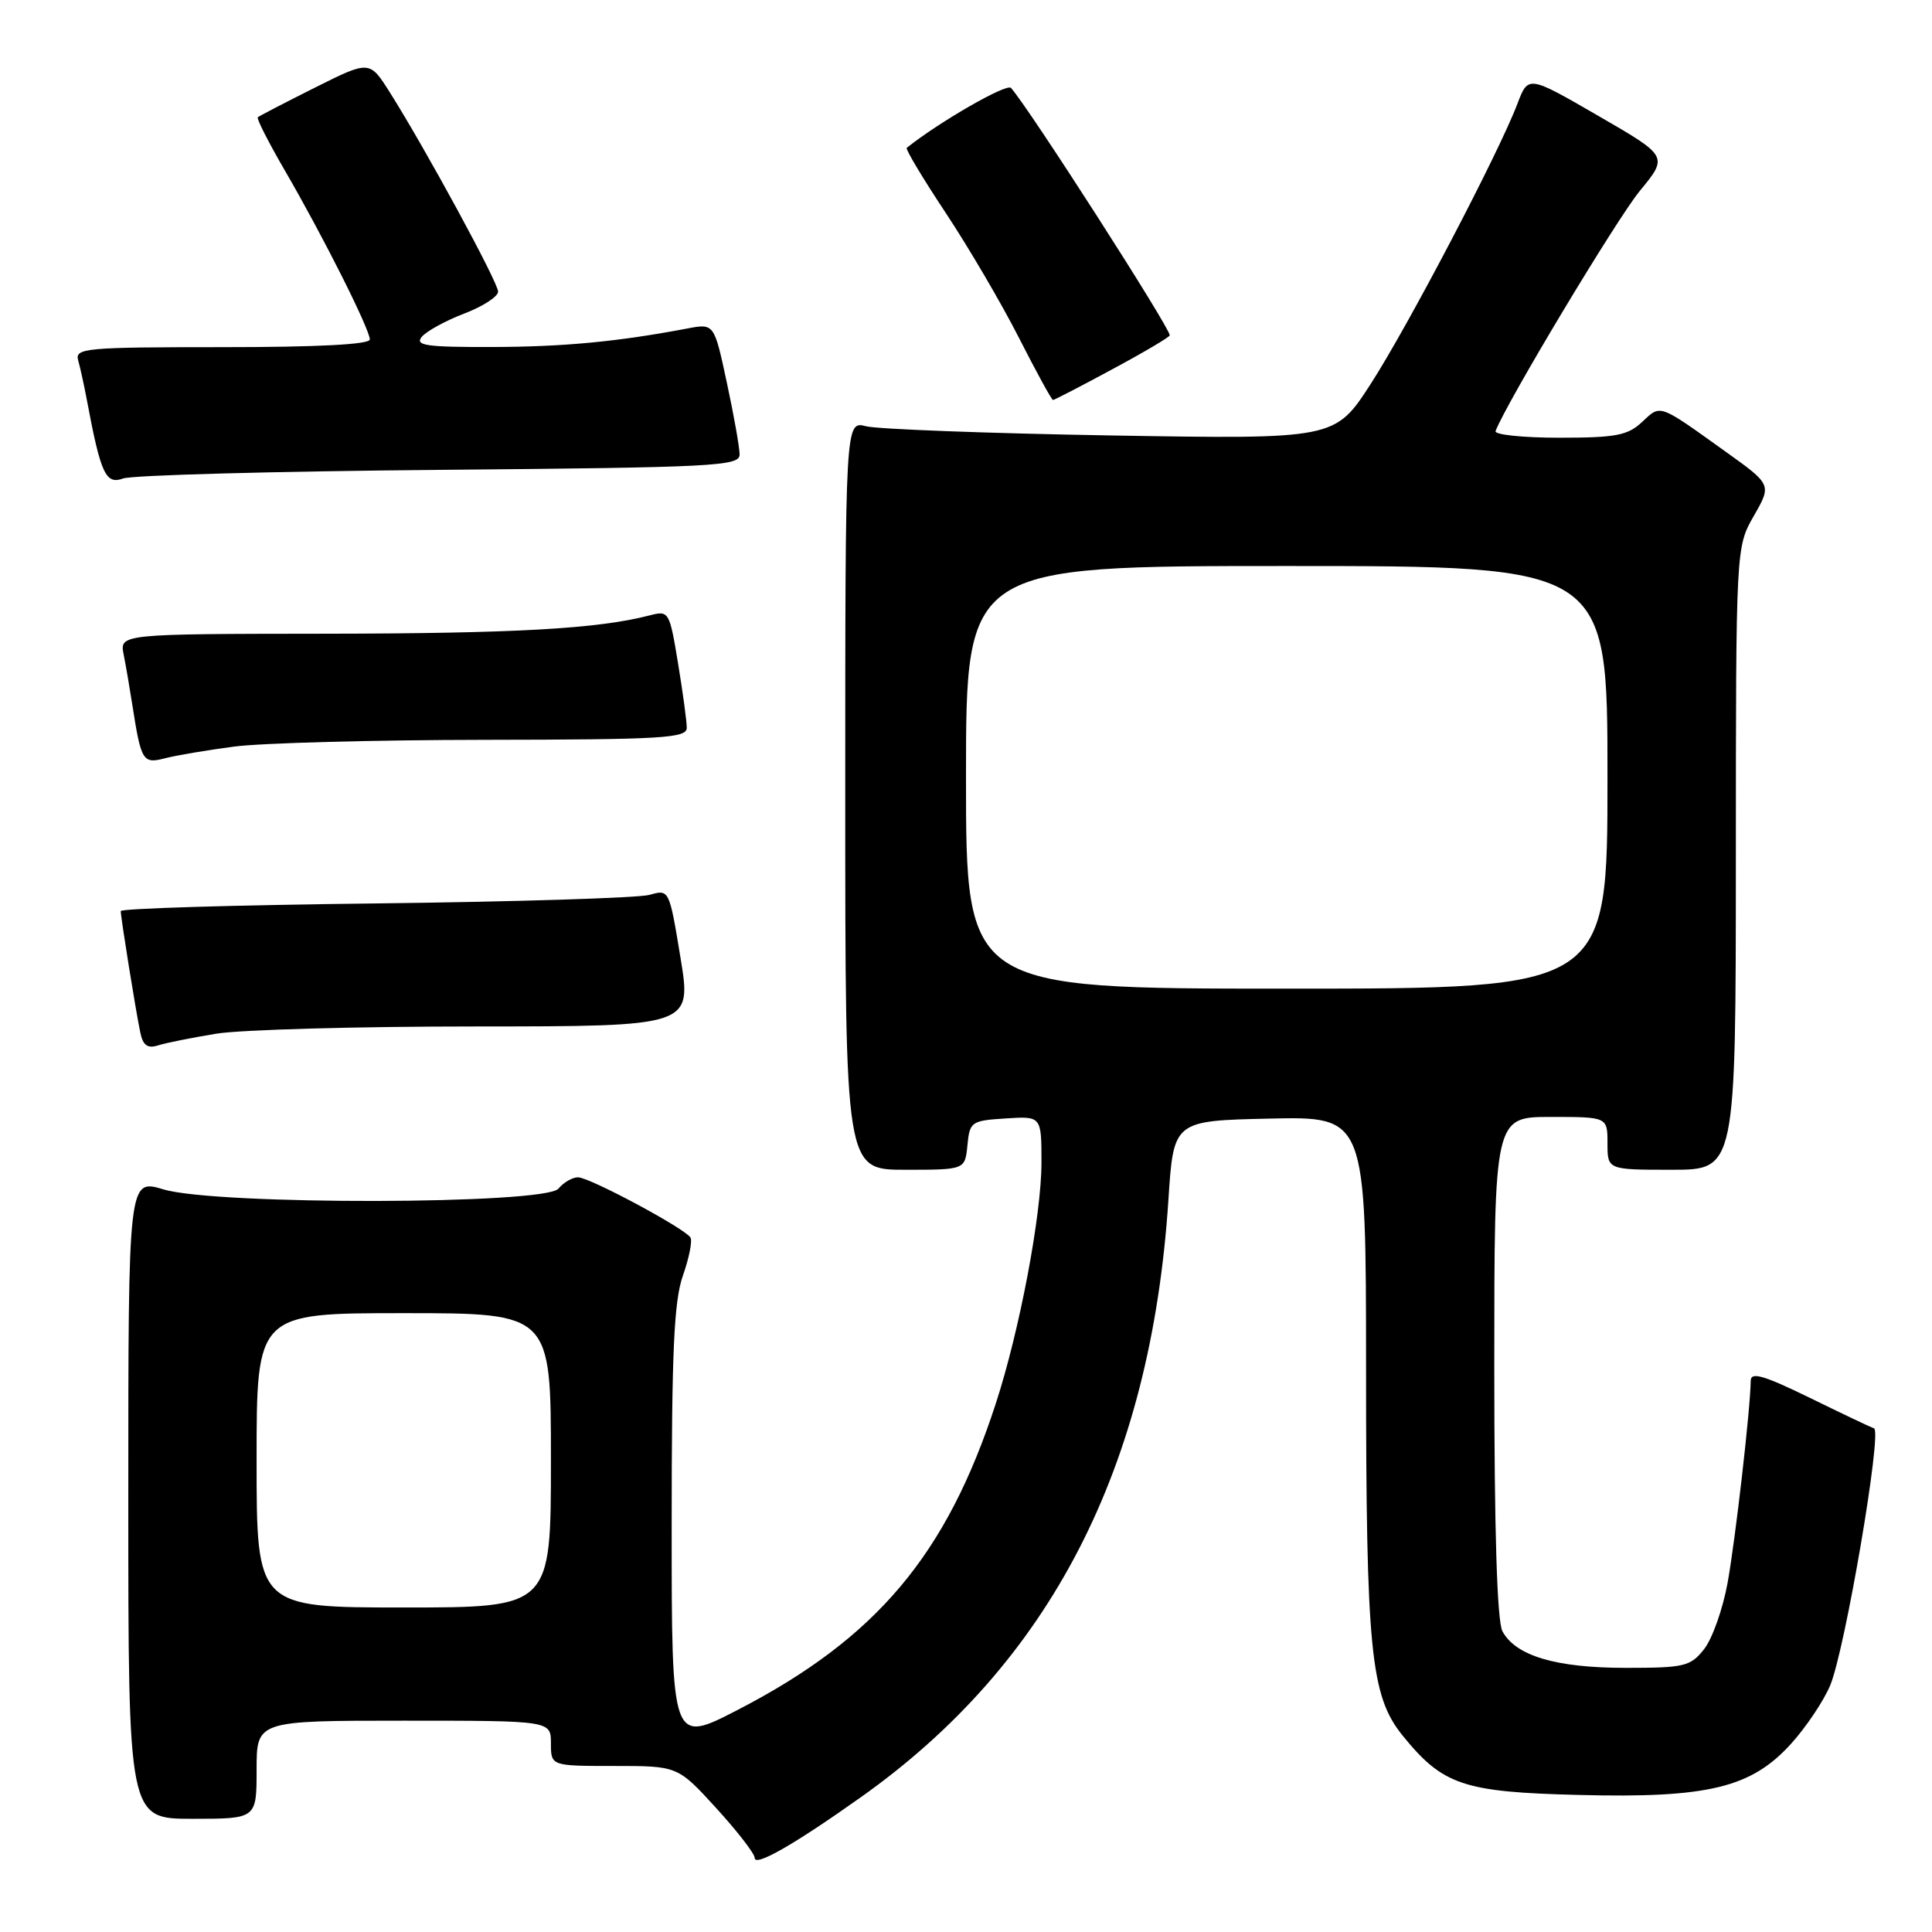 <?xml version="1.0" encoding="UTF-8" standalone="no"?>
<!DOCTYPE svg PUBLIC "-//W3C//DTD SVG 1.1//EN" "http://www.w3.org/Graphics/SVG/1.1/DTD/svg11.dtd" >
<svg xmlns="http://www.w3.org/2000/svg" xmlns:xlink="http://www.w3.org/1999/xlink" version="1.1" viewBox="0 0 256 256">
 <g >
 <path fill="currentColor"
d=" M 114.00 238.19 C 139.17 220.37 152.50 194.50 154.82 159.00 C 155.50 148.50 155.50 148.50 168.25 148.22 C 181.00 147.94 181.00 147.94 181.01 181.22 C 181.01 218.72 181.61 224.71 185.83 229.94 C 191.17 236.54 193.88 237.46 209.17 237.84 C 226.34 238.28 232.06 236.89 237.35 231.03 C 239.33 228.84 241.65 225.37 242.51 223.32 C 244.48 218.61 249.42 189.64 248.32 189.27 C 247.87 189.11 244.01 187.28 239.75 185.19 C 233.70 182.24 232.00 181.74 231.98 182.95 C 231.94 186.67 229.95 204.04 228.91 209.76 C 228.28 213.21 226.89 217.14 225.81 218.51 C 224.00 220.81 223.22 221.00 215.40 221.00 C 206.17 221.00 200.83 219.41 199.08 216.15 C 198.37 214.82 198.00 202.84 198.00 181.07 C 198.00 148.00 198.00 148.00 205.50 148.00 C 213.00 148.00 213.00 148.00 213.00 151.50 C 213.00 155.00 213.00 155.00 221.50 155.00 C 230.00 155.00 230.00 155.00 230.01 113.75 C 230.02 72.50 230.02 72.50 232.39 68.36 C 234.76 64.22 234.76 64.22 228.67 59.86 C 219.69 53.43 220.09 53.57 217.60 55.90 C 215.69 57.70 214.13 58.00 206.60 58.00 C 201.78 58.00 197.98 57.60 198.17 57.12 C 199.56 53.43 214.26 28.96 217.28 25.30 C 221.06 20.71 221.06 20.71 211.78 15.35 C 202.50 9.98 202.50 9.98 201.07 13.74 C 198.60 20.25 186.58 43.19 181.64 50.85 C 176.89 58.20 176.89 58.20 147.19 57.70 C 130.86 57.42 116.26 56.87 114.75 56.48 C 112.00 55.77 112.00 55.77 112.00 105.38 C 112.00 155.00 112.00 155.00 119.94 155.00 C 127.87 155.00 127.87 155.00 128.19 151.75 C 128.49 148.63 128.70 148.49 133.25 148.20 C 138.00 147.89 138.00 147.89 138.00 154.04 C 138.00 161.00 135.10 176.32 131.94 186.00 C 125.41 206.06 116.13 217.07 97.75 226.57 C 89.00 231.09 89.00 231.09 89.00 202.17 C 89.00 179.08 89.30 172.40 90.49 169.02 C 91.31 166.69 91.76 164.43 91.49 163.98 C 90.73 162.76 78.12 156.00 76.59 156.00 C 75.85 156.00 74.68 156.67 74.00 157.50 C 72.24 159.62 28.64 159.70 21.66 157.60 C 17.00 156.20 17.00 156.20 17.00 198.60 C 17.00 241.00 17.00 241.00 25.50 241.00 C 34.00 241.00 34.00 241.00 34.00 234.50 C 34.00 228.00 34.00 228.00 53.50 228.00 C 73.00 228.00 73.00 228.00 73.00 231.00 C 73.00 234.00 73.00 234.00 81.40 234.00 C 89.80 234.00 89.80 234.00 94.90 239.58 C 97.70 242.65 100.00 245.62 100.00 246.18 C 100.00 247.40 105.14 244.47 114.00 238.19 Z  M 28.65 136.97 C 31.87 136.44 47.36 136.01 63.08 136.01 C 91.66 136.00 91.66 136.00 90.17 126.91 C 88.68 117.85 88.67 117.83 86.09 118.57 C 84.67 118.98 68.31 119.49 49.75 119.71 C 31.19 119.92 16.00 120.38 16.00 120.72 C 16.00 121.57 17.99 133.97 18.59 136.81 C 18.94 138.52 19.55 138.96 20.94 138.52 C 21.97 138.19 25.44 137.50 28.65 136.97 Z  M 31.00 98.93 C 34.58 98.45 49.54 98.05 64.25 98.03 C 87.79 98.00 91.00 97.81 91.00 96.44 C 91.00 95.59 90.48 91.73 89.84 87.87 C 88.71 81.01 88.63 80.88 86.09 81.54 C 79.25 83.32 68.28 83.94 43.17 83.97 C 15.84 84.00 15.84 84.00 16.39 86.75 C 16.69 88.26 17.21 91.30 17.55 93.50 C 18.70 100.86 18.93 101.24 21.84 100.48 C 23.30 100.10 27.42 99.40 31.00 98.93 Z  M 58.25 62.26 C 94.71 61.94 98.00 61.77 98.00 60.23 C 98.00 59.30 97.24 55.01 96.31 50.70 C 94.63 42.85 94.63 42.85 91.06 43.53 C 81.82 45.28 74.67 45.96 65.13 45.98 C 56.46 46.00 54.94 45.78 55.89 44.63 C 56.52 43.88 59.05 42.49 61.51 41.55 C 63.98 40.61 66.00 39.30 66.00 38.64 C 66.00 37.42 56.42 19.79 51.66 12.25 C 48.97 7.99 48.97 7.99 41.73 11.61 C 37.76 13.60 34.35 15.37 34.16 15.54 C 33.97 15.71 35.61 18.92 37.79 22.67 C 42.79 31.28 49.00 43.63 49.00 44.98 C 49.00 45.64 42.13 46.00 29.43 46.00 C 11.28 46.00 9.90 46.13 10.36 47.75 C 10.63 48.71 11.15 51.08 11.51 53.00 C 13.35 62.82 14.01 64.24 16.32 63.40 C 17.52 62.96 36.39 62.45 58.25 62.26 Z  M 147.42 48.91 C 151.59 46.67 155.00 44.65 155.00 44.43 C 155.00 43.39 136.27 14.20 133.96 11.65 C 133.39 11.01 124.47 16.14 120.15 19.59 C 119.95 19.75 122.27 23.62 125.30 28.19 C 128.33 32.76 132.70 40.21 135.01 44.75 C 137.32 49.29 139.35 53.00 139.53 53.00 C 139.70 53.00 143.26 51.16 147.42 48.91 Z  M 34.00 193.50 C 34.00 174.00 34.00 174.00 53.50 174.00 C 73.00 174.00 73.00 174.00 73.00 193.50 C 73.00 213.00 73.00 213.00 53.50 213.00 C 34.00 213.00 34.00 213.00 34.00 193.50 Z  M 128.00 103.00 C 128.00 75.00 128.00 75.00 170.50 75.00 C 213.00 75.00 213.00 75.00 213.00 103.00 C 213.00 131.00 213.00 131.00 170.50 131.00 C 128.00 131.00 128.00 131.00 128.00 103.00 Z "/>
</g>
</svg>